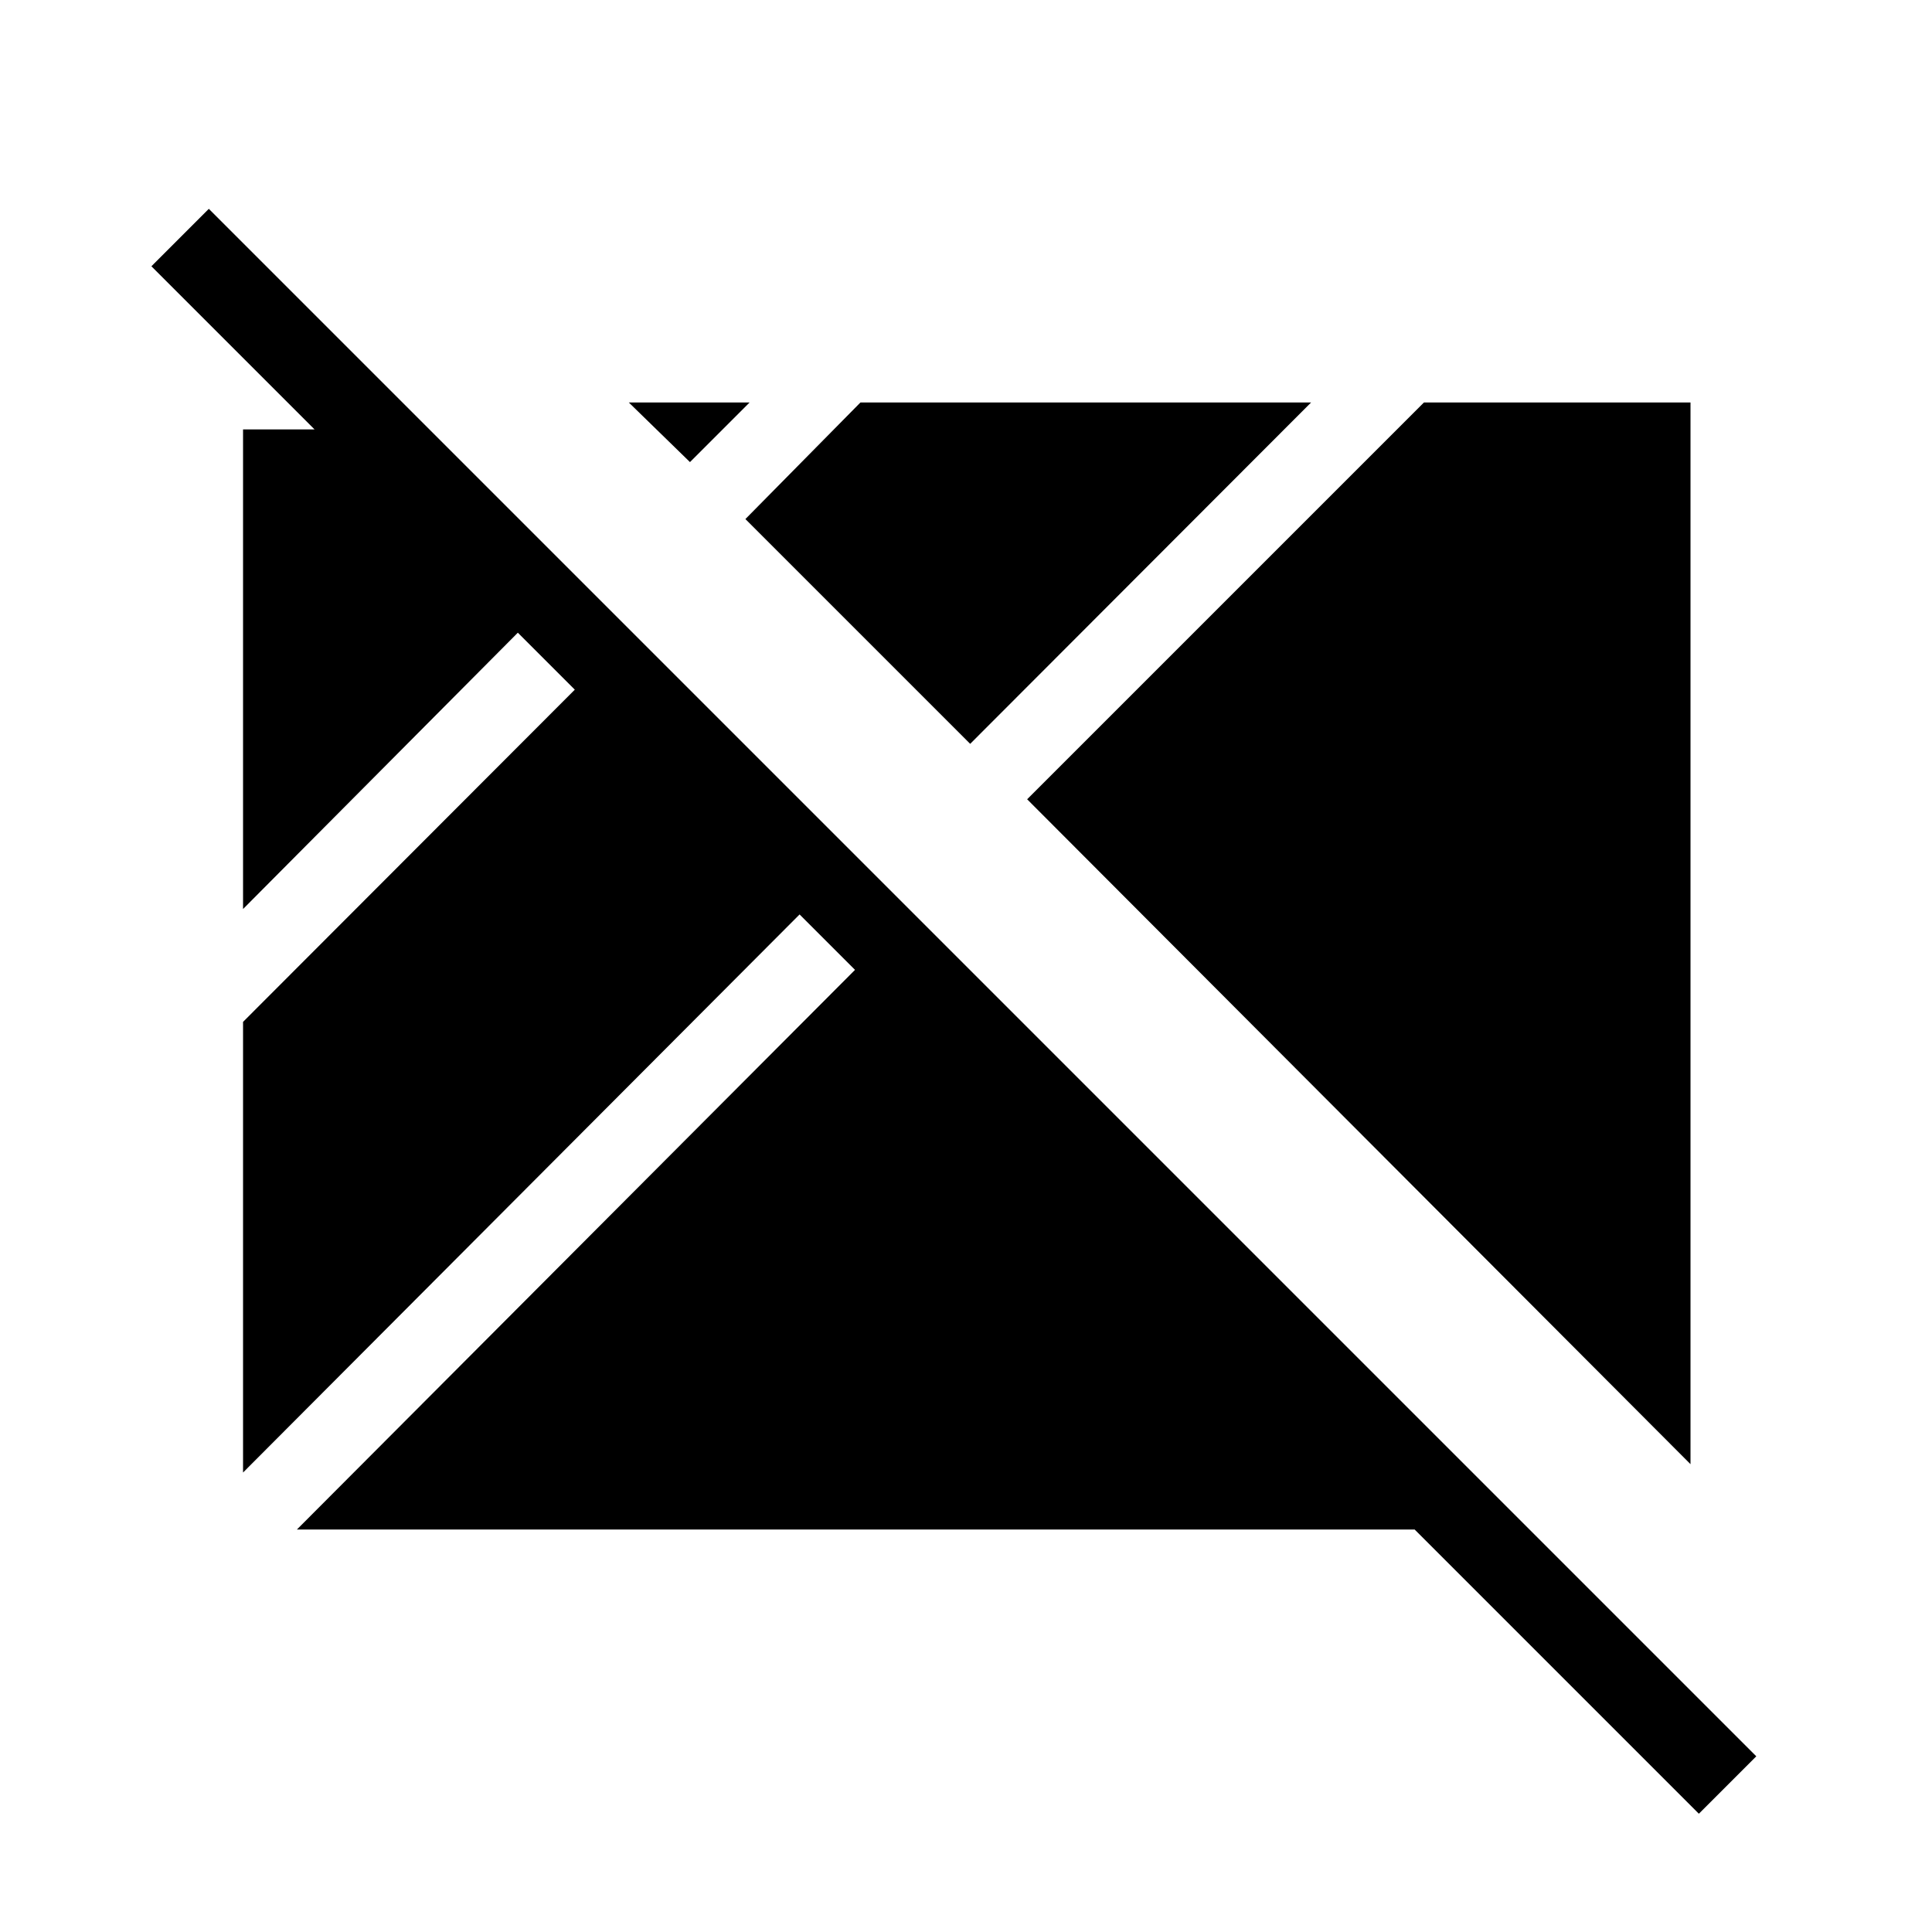 <svg xmlns="http://www.w3.org/2000/svg" height="24" viewBox="0 96 960 960" width="24"><path d="M844.154 997.231 702.923 856H147.538l277.308-278.077-27.539-27.538-276.538 277.307V603.77l164.846-165.077-28.308-28.308-136.538 137.307V309.385h35.538l-81.076-81.077 28.538-28.539 768.923 768.923-28.538 28.539ZM840 823.539 510.385 493.154 707.539 296H840v527.539ZM482.077 465.615 370.385 353.923 427.539 296h223.923L482.077 465.615Zm-139.231-140L312.461 296h60.001l-29.616 29.615Z"/></svg>